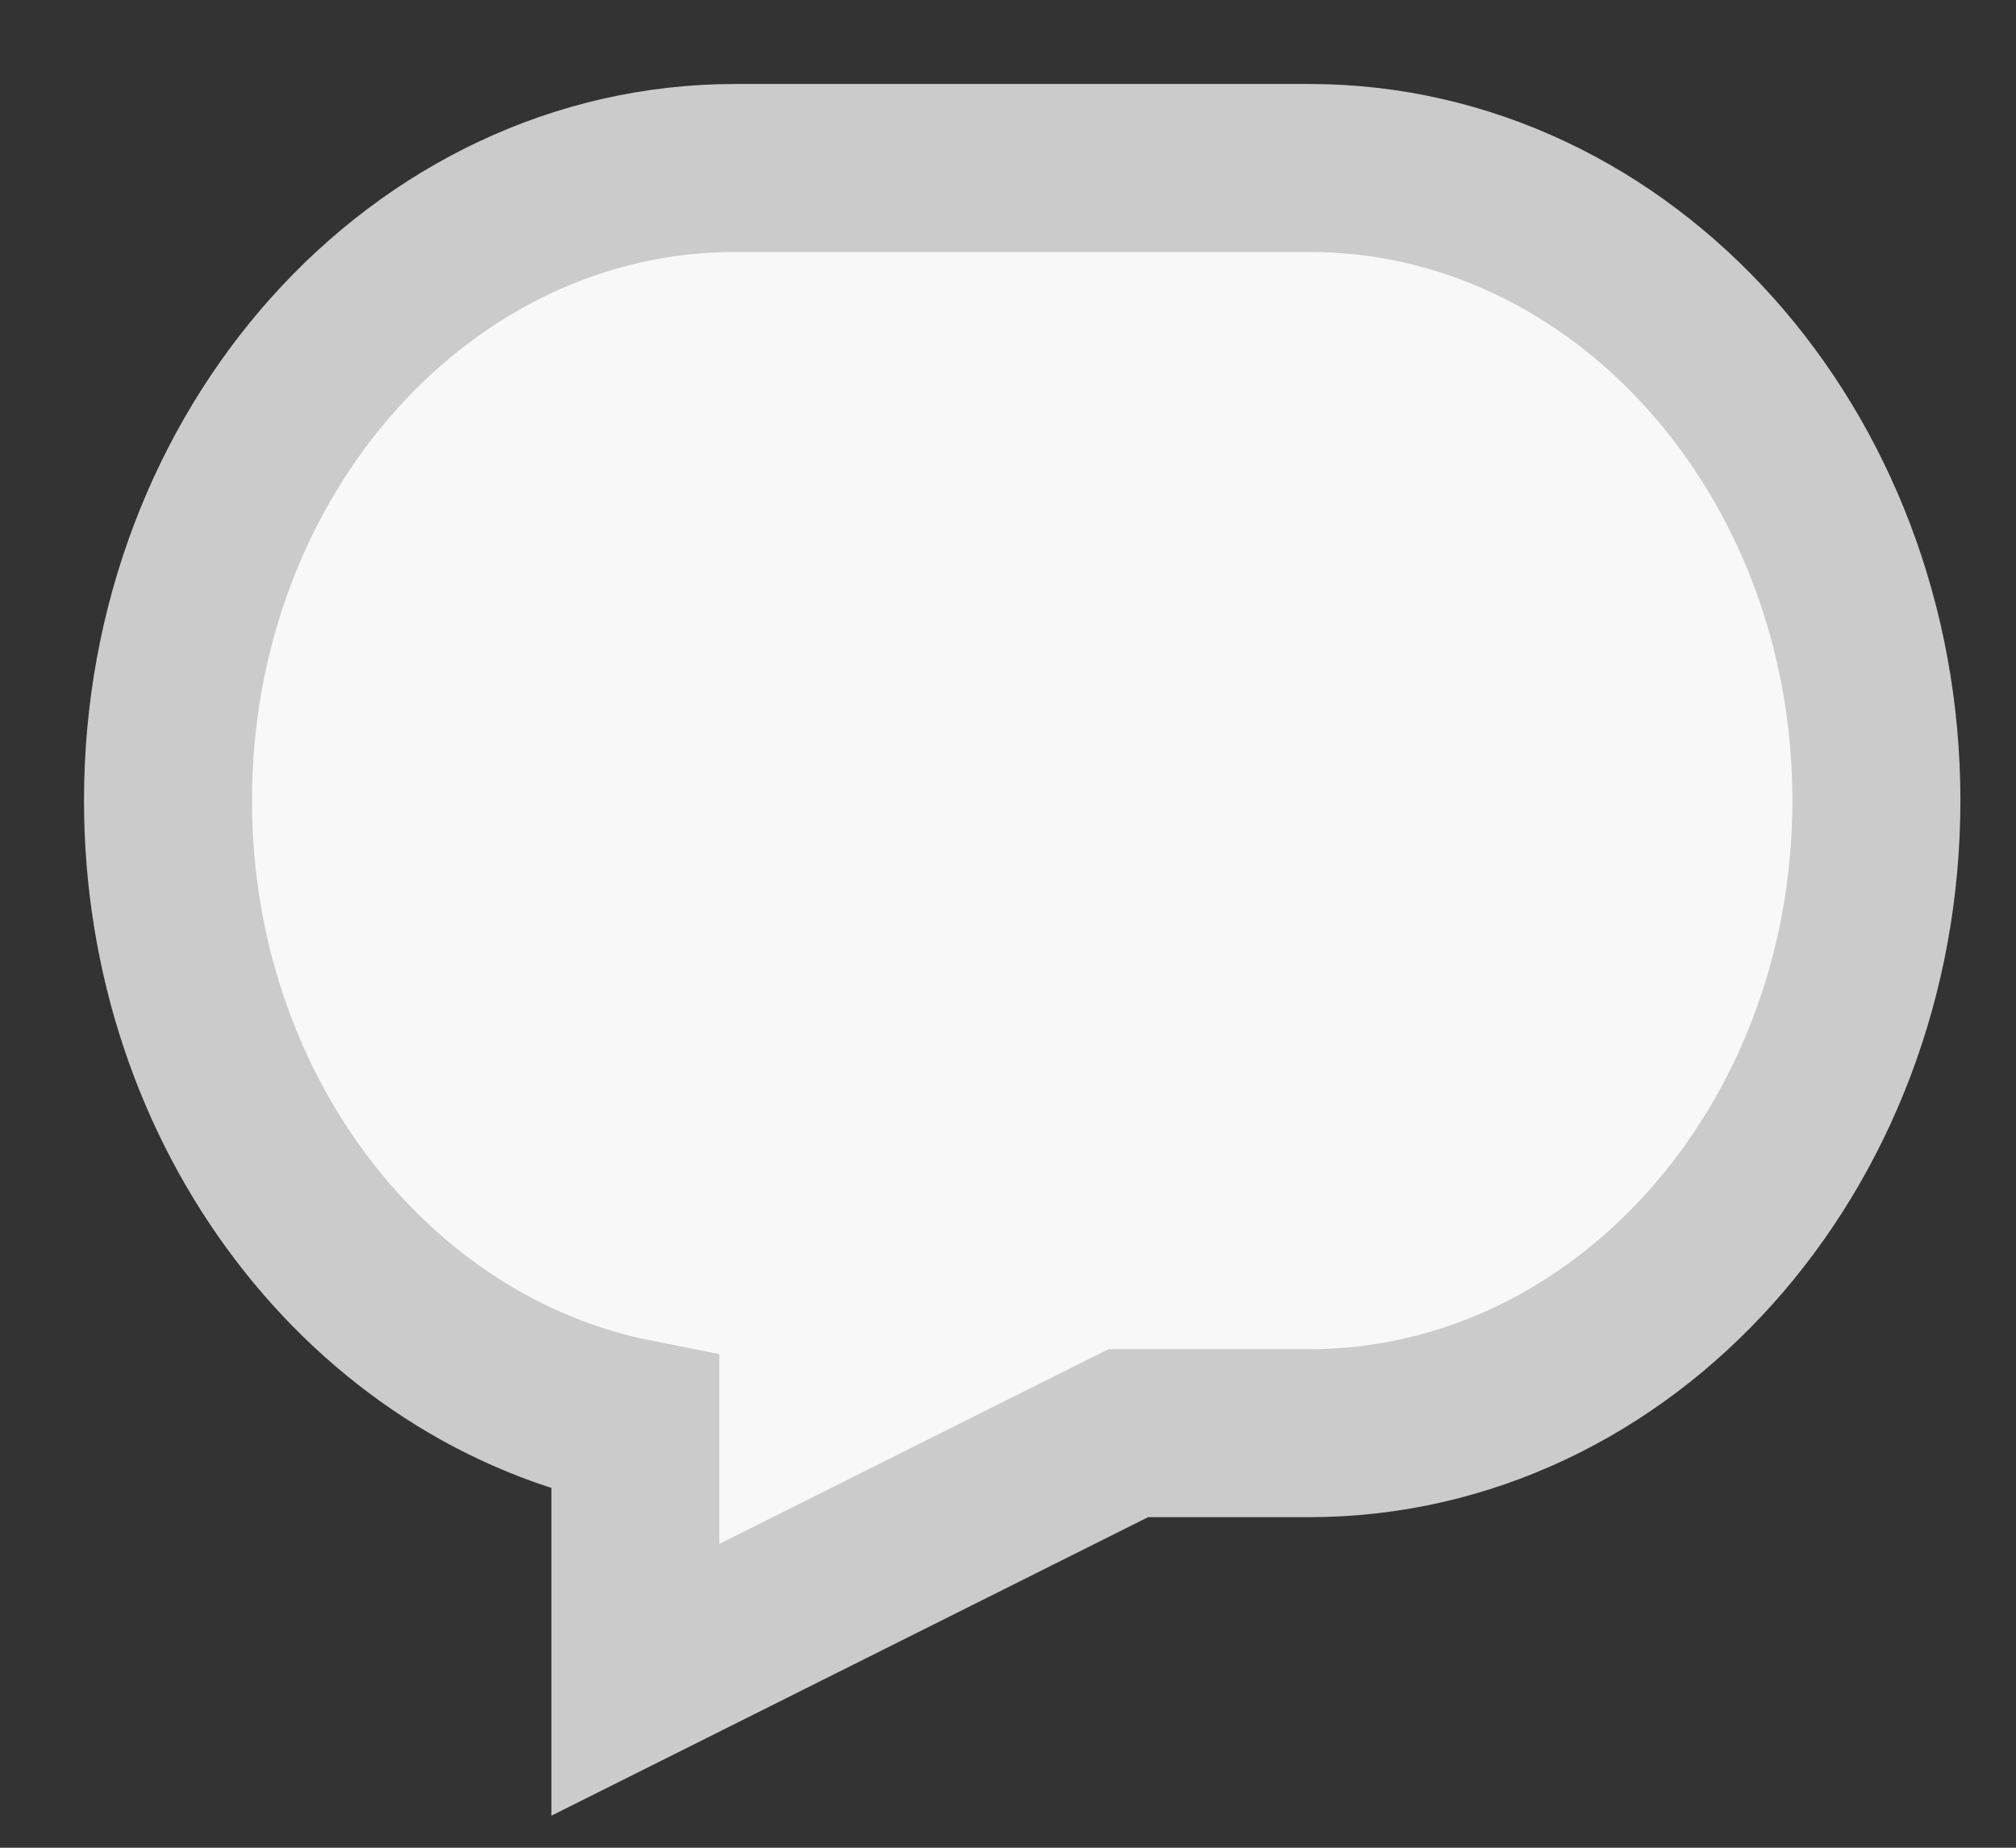 <?xml version="1.0" encoding="UTF-8" standalone="no"?>
<svg width="12px" height="11px" viewBox="0 0 12 11" version="1.1" xmlns="http://www.w3.org/2000/svg" xmlns:xlink="http://www.w3.org/1999/xlink">
    <rect x="0" y="0" width="12" height="11" fill="#333333" stroke="none"/>
    <!-- Generator: Sketch 40.3 (33839) - http://www.bohemiancoding.com/sketch -->
    <title>Shape</title>
    <desc>Created with Sketch.</desc>
    <defs></defs>
    <g id="Page-1" stroke="none" stroke-width="1" fill="none" fill-rule="evenodd">
        <g id="new1-copy-2" transform="translate(-379, -522)" stroke="#CBCBCB" fill="#F8F8F8">
            <g id="Group-28" transform="translate(339, 520)">
                <g id="Group-10" transform="translate(41, 0)">
                    <path d="M0,6.766 C0,4.686 1.511,3 3.376,3 L6.793,3 C8.657,3 10.169,4.686 10.169,6.766 C10.169,8.846 8.657,10.532 6.793,10.532 L5.716,10.532 L2.782,12 L2.782,10.472 C1.201,10.159 0,8.62 0,6.766 Z" id="Shape"></path>
                </g>
            </g>
        </g>
    </g>
</svg>
